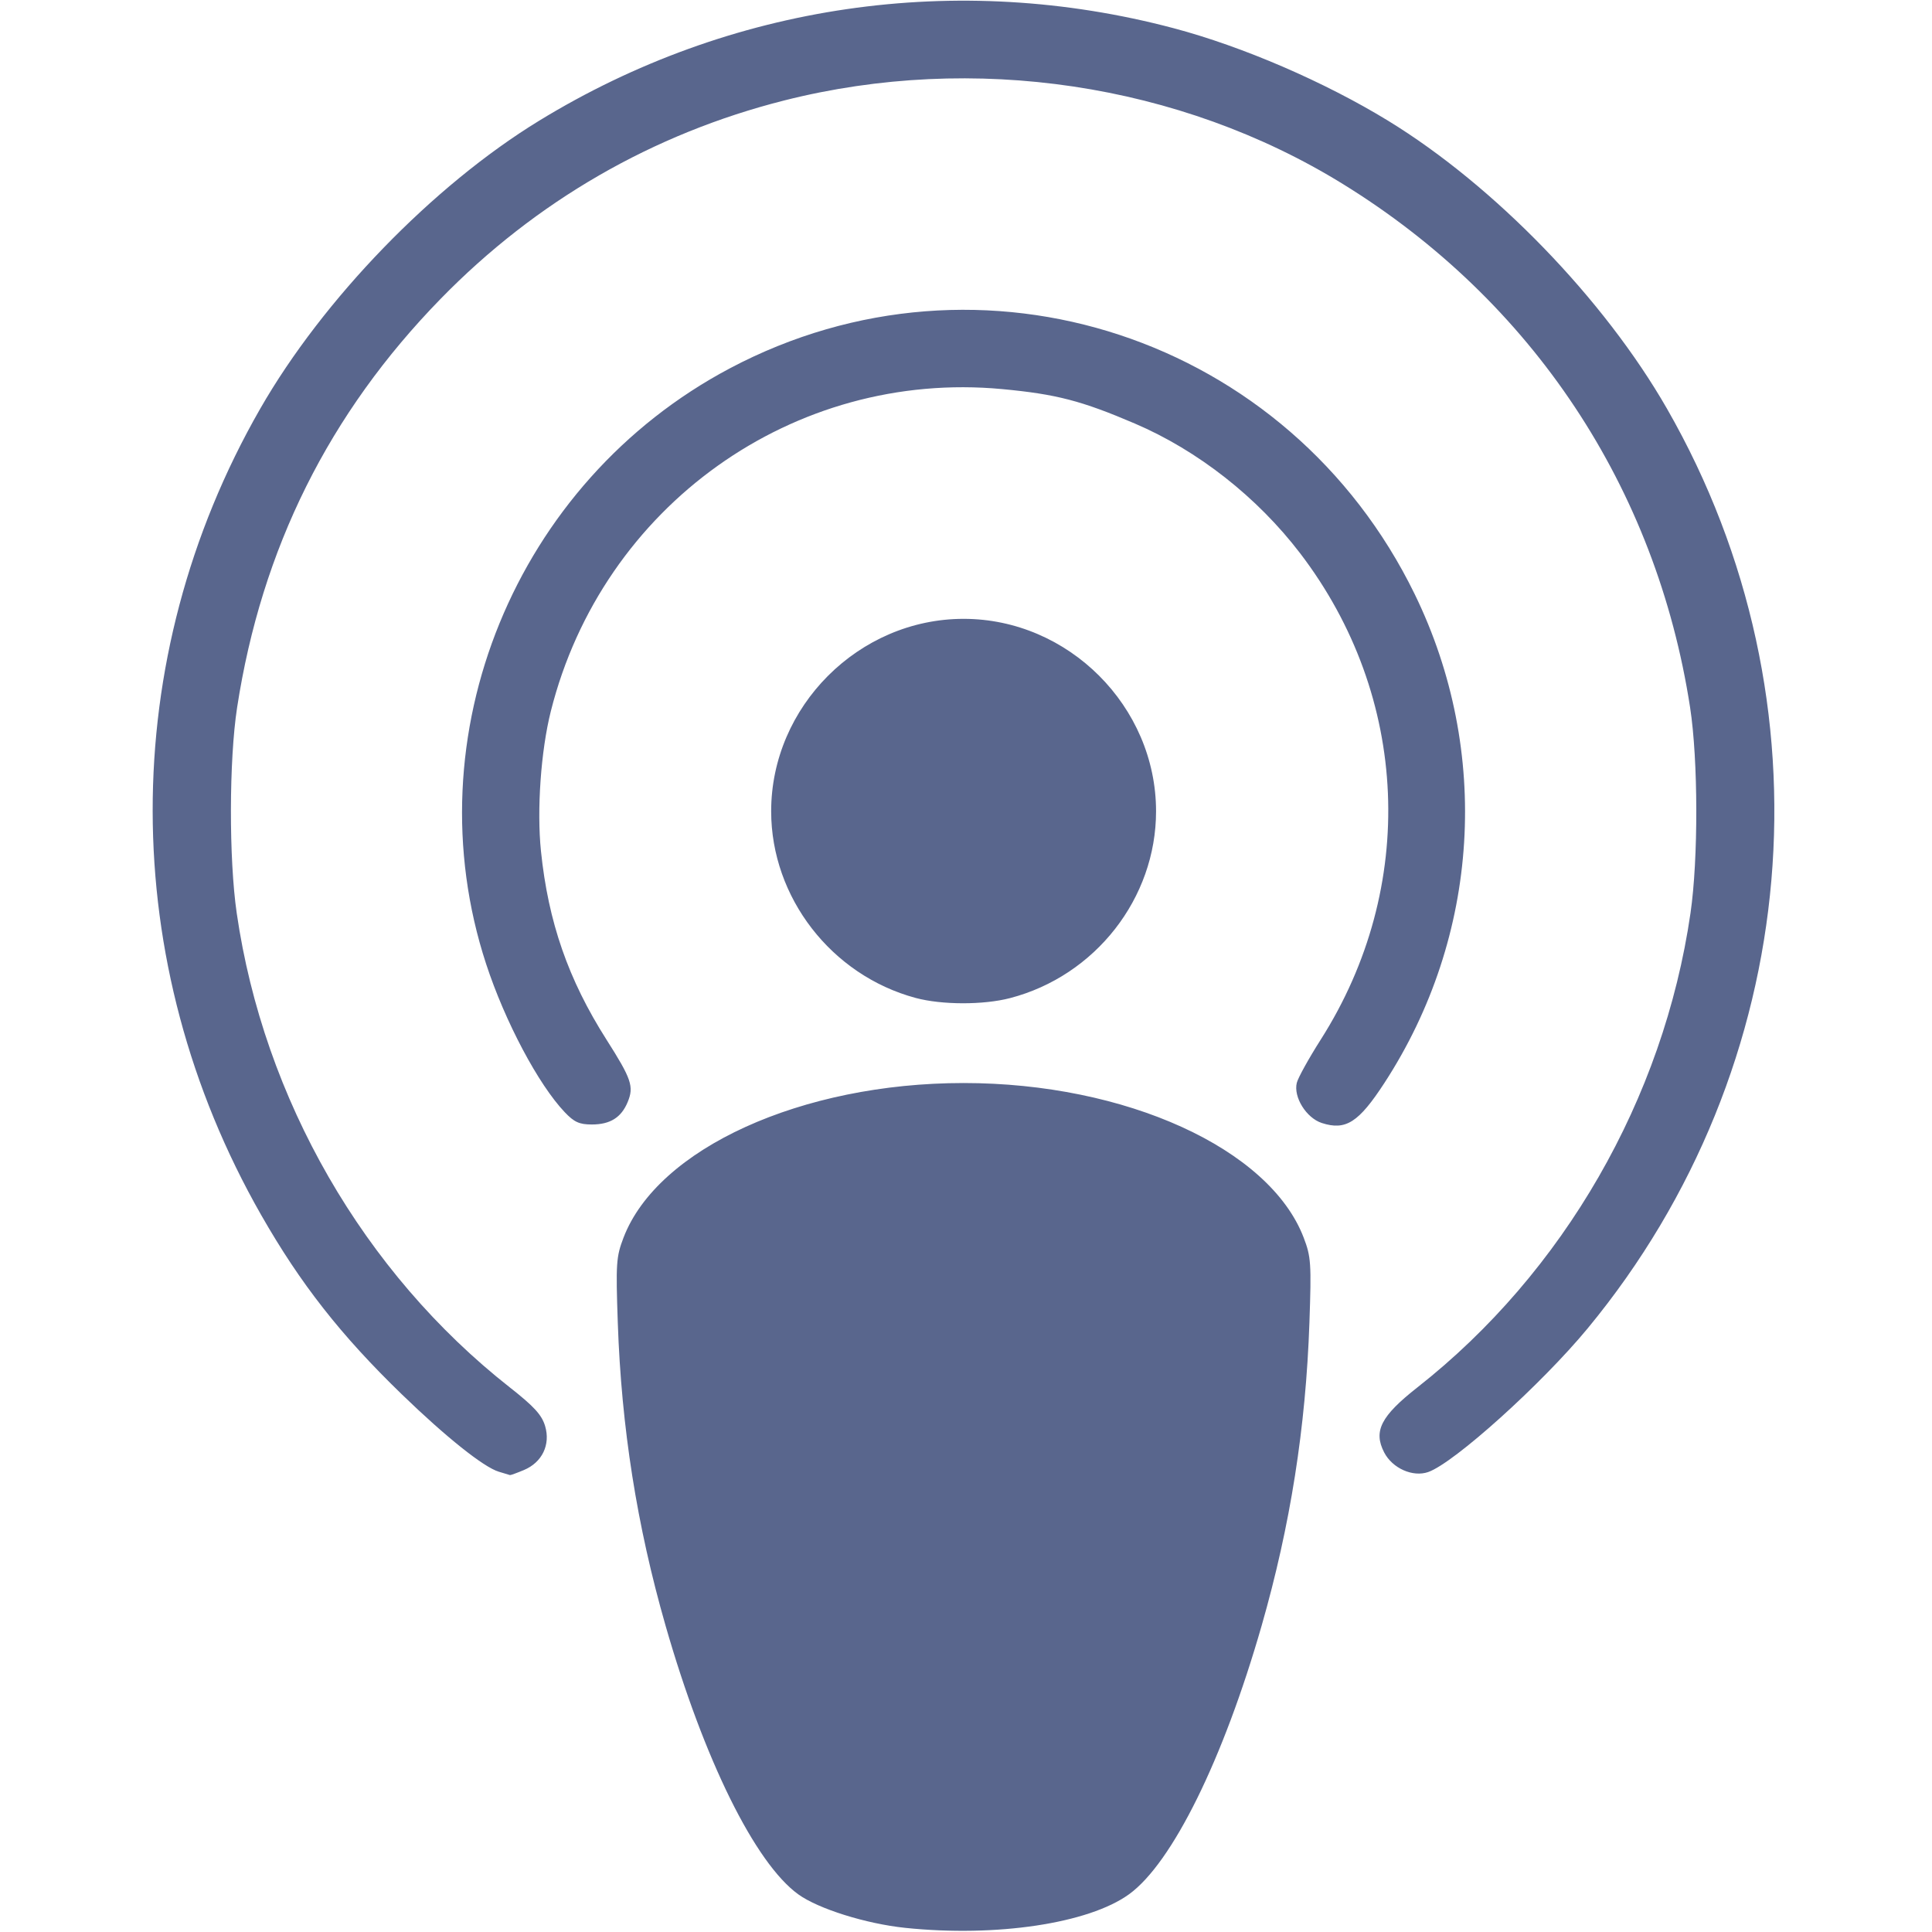 <?xml version="1.0" encoding="UTF-8" standalone="no"?>
<!-- Created with Inkscape (http://www.inkscape.org/) -->

<svg
   version="1.1"
   id="svg1"
   width="512"
   height="512"
   viewBox="0 0 512 512"
   sodipodi:docname="apppod2.svg"
   inkscape:version="1.4 (86a8ad7, 2024-10-11)"
   xmlns:inkscape="http://www.inkscape.org/namespaces/inkscape"
   xmlns:sodipodi="http://sodipodi.sourceforge.net/DTD/sodipodi-0.dtd"
   xmlns="http://www.w3.org/2000/svg"
   xmlns:svg="http://www.w3.org/2000/svg">
  <defs
     id="defs1" />
  <sodipodi:namedview
     id="namedview1"
     pagecolor="#ffffff"
     bordercolor="#000000"
     borderopacity="0.25"
     inkscape:showpageshadow="2"
     inkscape:pageopacity="0.0"
     inkscape:pagecheckerboard="0"
     inkscape:deskcolor="#d1d1d1"
     inkscape:zoom="1.5761719"
     inkscape:cx="256"
     inkscape:cy="52.976456"
     inkscape:window-width="1920"
     inkscape:window-height="1009"
     inkscape:window-x="-8"
     inkscape:window-y="-8"
     inkscape:window-maximized="1"
     inkscape:current-layer="g1" />
  <g
     inkscape:groupmode="layer"
     inkscape:label="Image"
     id="g1">
    <path
       style="fill:#59668d;fill-opacity:1"
       d="m 239.866,510.899 c -10.384,-1.084 -23.031,-5.052 -28.329,-8.89 -11.441,-8.288 -24.96,-35.663 -35.15,-71.178 -7.607,-26.513 -11.708,-52.52 -12.667,-80.331 -0.541,-15.68 -0.423,-17.427 1.516,-22.5 9.034,-23.638 47.185,-40.988 90.13,-40.988 42.945,0 81.096,17.35 90.13,40.988 1.939,5.073 2.056,6.82 1.516,22.5 -0.959,27.811 -5.06,53.818 -12.667,80.331 -10.18,35.482 -23.709,62.89 -35.124,71.159 -10.705,7.755 -35.192,11.43 -59.355,8.909 z M 132.171,390.015 c -3.998,-1.206 -13.984,-9.176 -25.667,-20.485 C 90.35,353.892 79.617,340.21 69.22,322 30.969,255.005 30.867,174.748 68.948,108.335 85.591,79.309 114.708,49.234 142.832,32.02 193.458,1.034 253.64,-7.745 311.048,7.481 c 18.255,4.842 40.014,14.234 56.851,24.539 28.124,17.214 57.241,47.288 73.884,76.314 44.532,77.663 36.196,174.363 -21.005,243.665 -12.203,14.784 -35.431,35.716 -42.287,38.106 -4.081,1.423 -9.494,-0.985 -11.669,-5.19 -2.918,-5.643 -0.881,-9.631 8.813,-17.249 C 414.355,337.243 440.849,291.232 447.997,242 c 2.091,-14.402 2.042,-40.569 -0.101,-54.5 C 438.925,129.212 406.127,79.765 355.866,48.755 312.665,22.101 258.044,13.929 207.866,26.612 173.031,35.417 142.031,53.309 116.792,79.176 87.184,109.52 69.315,145.395 62.836,187.5 c -2.144,13.931 -2.193,40.098 -0.101,54.5 7.148,49.232 33.642,95.243 72.361,125.668 6.441,5.061 8.476,7.287 9.36,10.237 1.483,4.948 -0.783,9.651 -5.624,11.674 -1.871,0.782 -3.528,1.383 -3.684,1.335 -0.155,-0.047 -1.494,-0.452 -2.976,-0.899 z M 350.298,297.609 c -4.118,-1.331 -7.58,-6.903 -6.628,-10.669 0.339,-1.342 3.194,-6.49 6.344,-11.44 25.715,-40.407 23.563,-90.928 -5.49,-128.909 -11.375,-14.871 -27.102,-27.212 -43.756,-34.338 -14.163,-6.06 -20.827,-7.791 -35.161,-9.137 C 210.301,97.923 159.652,134.071 145.971,188.5 c -2.635,10.484 -3.735,26.096 -2.611,37.048 1.927,18.767 7.238,34.052 17.357,49.952 6.641,10.435 7.325,12.451 5.623,16.559 -1.7,4.105 -4.636,5.941 -9.502,5.941 -3.304,0 -4.67,-0.619 -7.173,-3.25 -6.99,-7.348 -15.841,-24.039 -20.837,-39.291 -19.794,-60.424 7.742,-127.726 64.578,-157.839 66.596,-35.284 148.287,-8.337 181.525,59.88 20.293,41.649 17.247,90.643 -8.051,129.5 -6.819,10.473 -10.238,12.66 -16.582,10.609 z M 242.64,264.461 C 220.336,258.454 204.366,237.815 204.366,215 c 0,-27.783 23.217,-51 51,-51 27.783,0 51,23.217 51,51 0,23.04 -16.088,43.62 -38.703,49.511 -7.063,1.84 -18.088,1.818 -25.022,-0.05 z"
       id="path1" />
  </g>
</svg>
